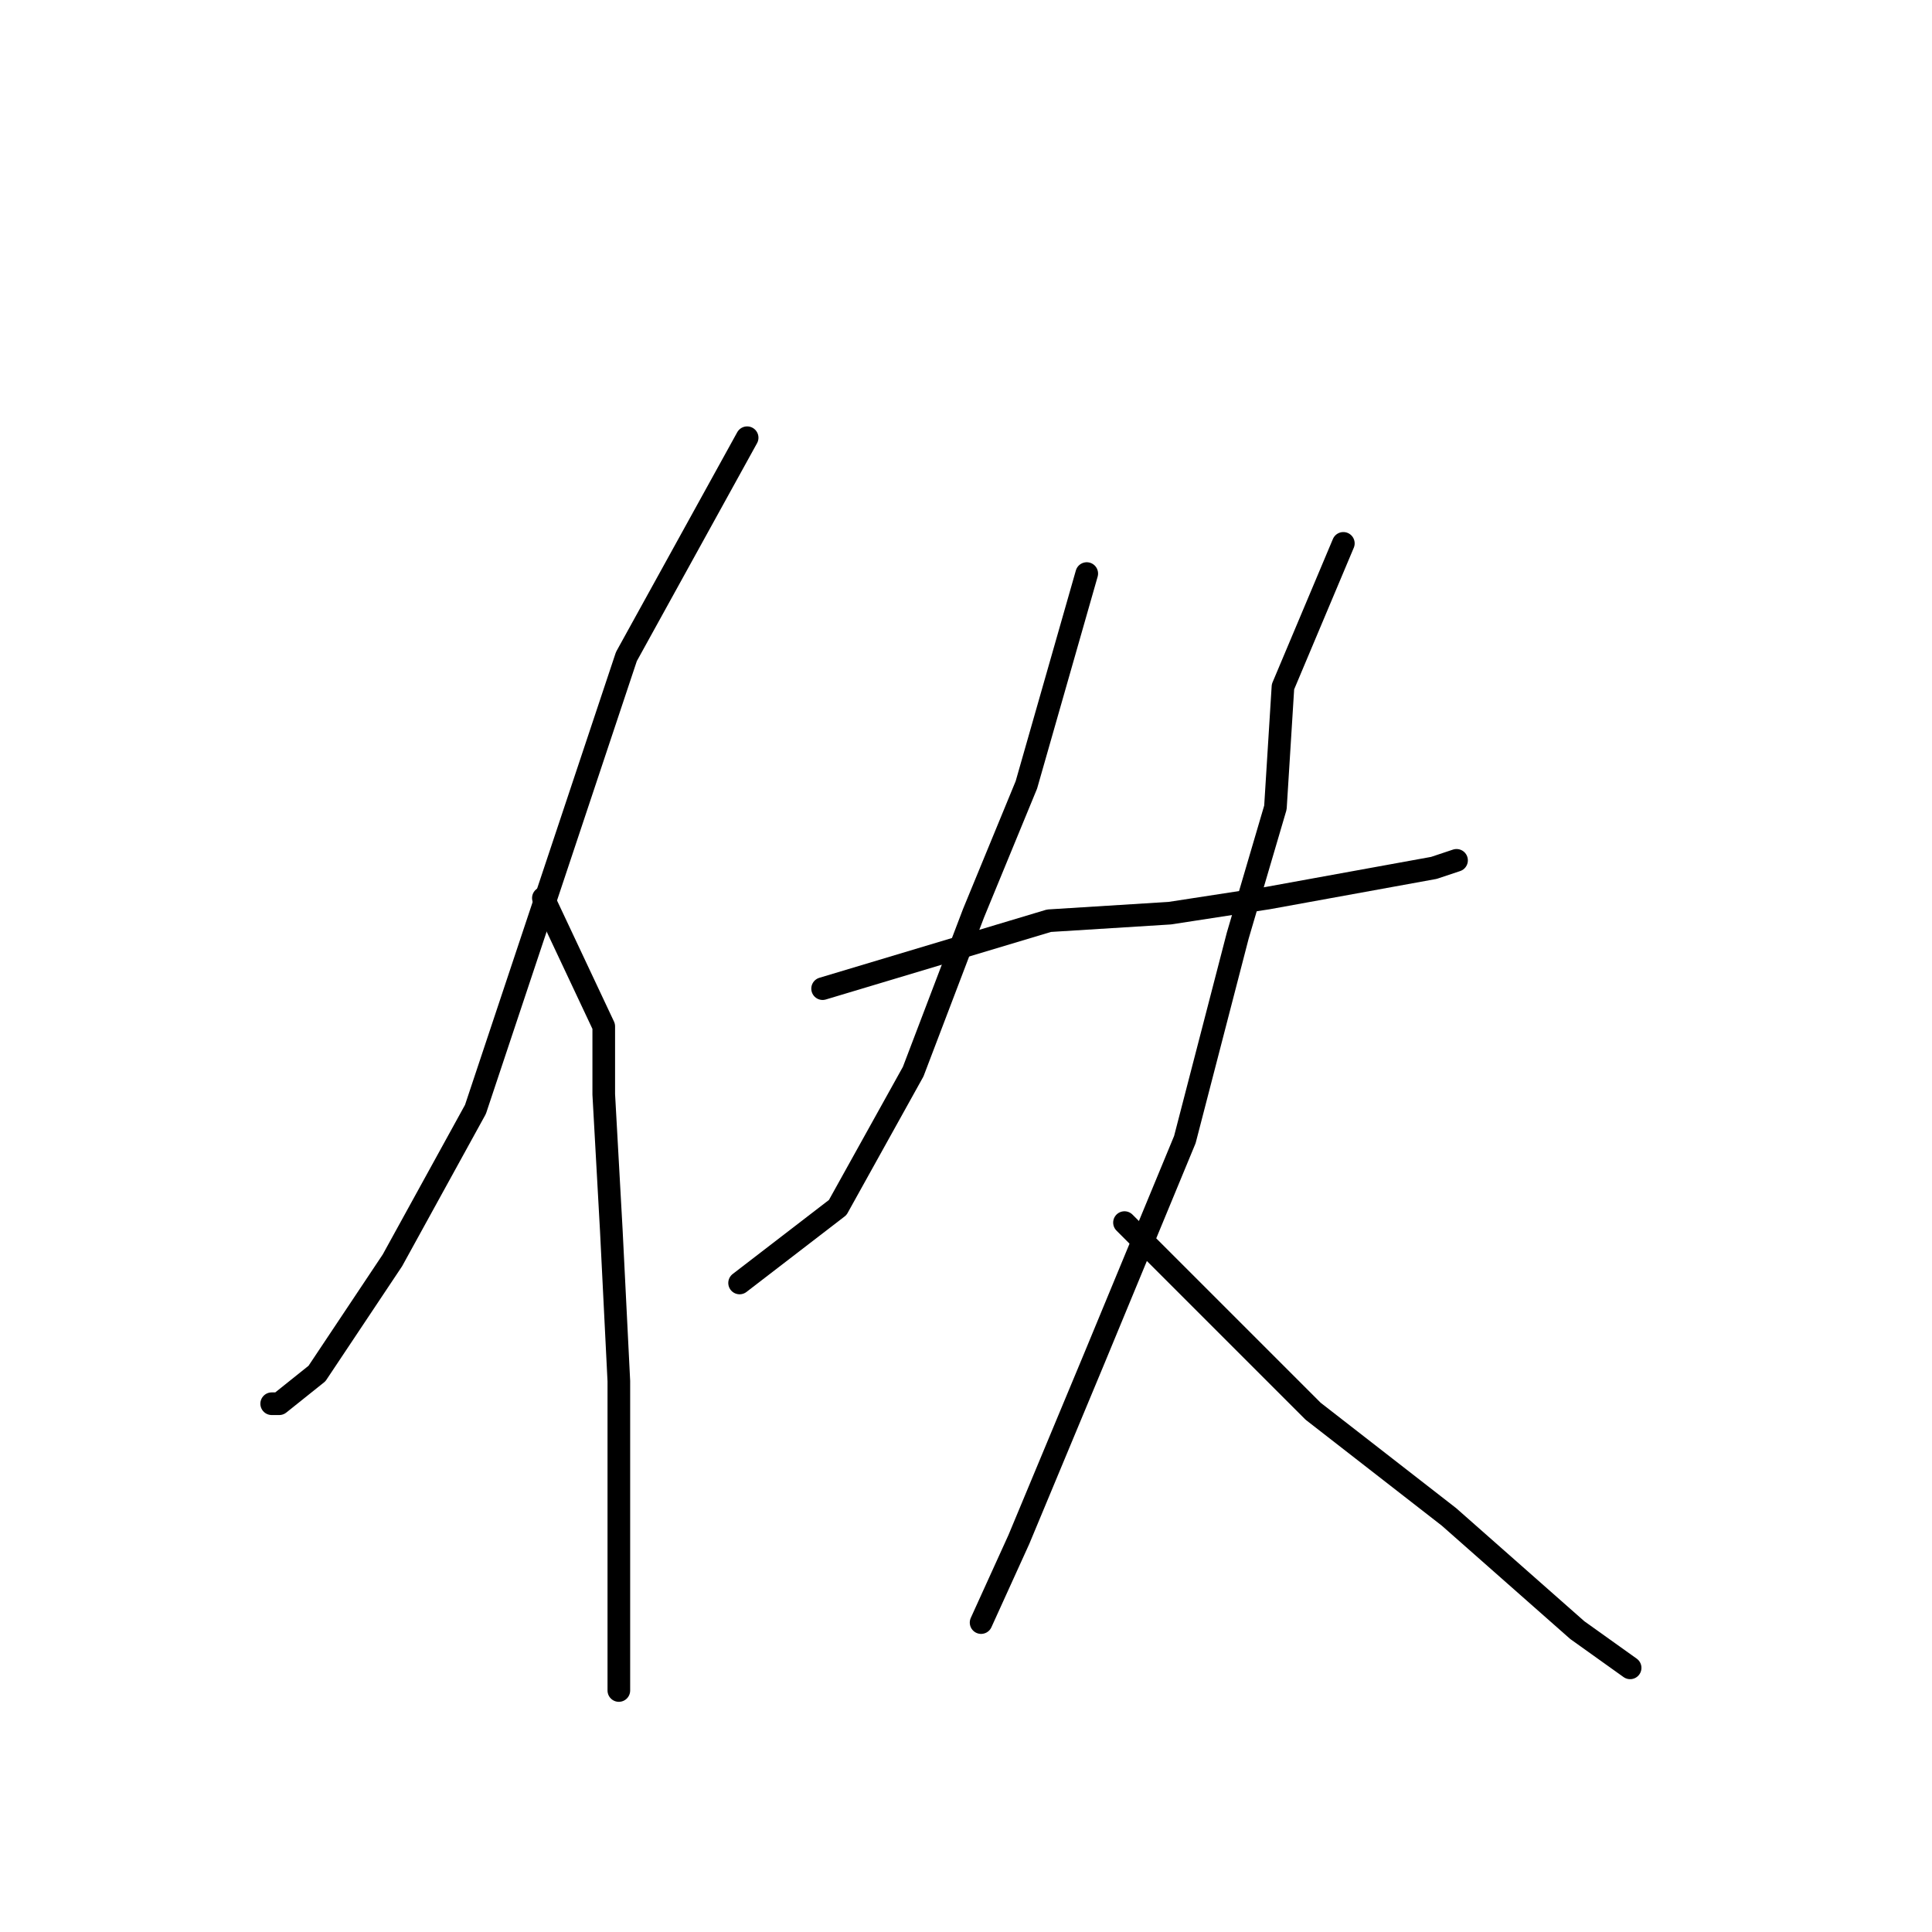 <?xml version="1.0" standalone="no"?>
    <svg width="256" height="256" xmlns="http://www.w3.org/2000/svg" version="1.1">
    <polyline stroke="black" stroke-width="3" stroke-linecap="round" fill="transparent" stroke-linejoin="round" points="99 58 83 87 73 117 63 147 52 167 42 182 37 186 36 186 36 186 " />
        <polyline stroke="black" stroke-width="3" stroke-linecap="round" fill="transparent" stroke-linejoin="round" points="72 119 80 136 80 145 81 163 82 183 82 204 82 221 82 224 82 224 " />
        <polyline stroke="black" stroke-width="3" stroke-linecap="round" fill="transparent" stroke-linejoin="round" points="144 76 136 104 129 121 121 142 111 160 98 170 98 170 " />
        <polyline stroke="black" stroke-width="3" stroke-linecap="round" fill="transparent" stroke-linejoin="round" points="109 131 139 122 155 121 168 119 179 117 190 115 193 114 193 114 " />
        <polyline stroke="black" stroke-width="3" stroke-linecap="round" fill="transparent" stroke-linejoin="round" points="178 72 170 91 169 107 164 124 157 151 145 180 135 204 130 215 130 215 " />
        <polyline stroke="black" stroke-width="3" stroke-linecap="round" fill="transparent" stroke-linejoin="round" points="149 162 174 187 192 201 209 216 216 221 216 221 " />
        </svg>